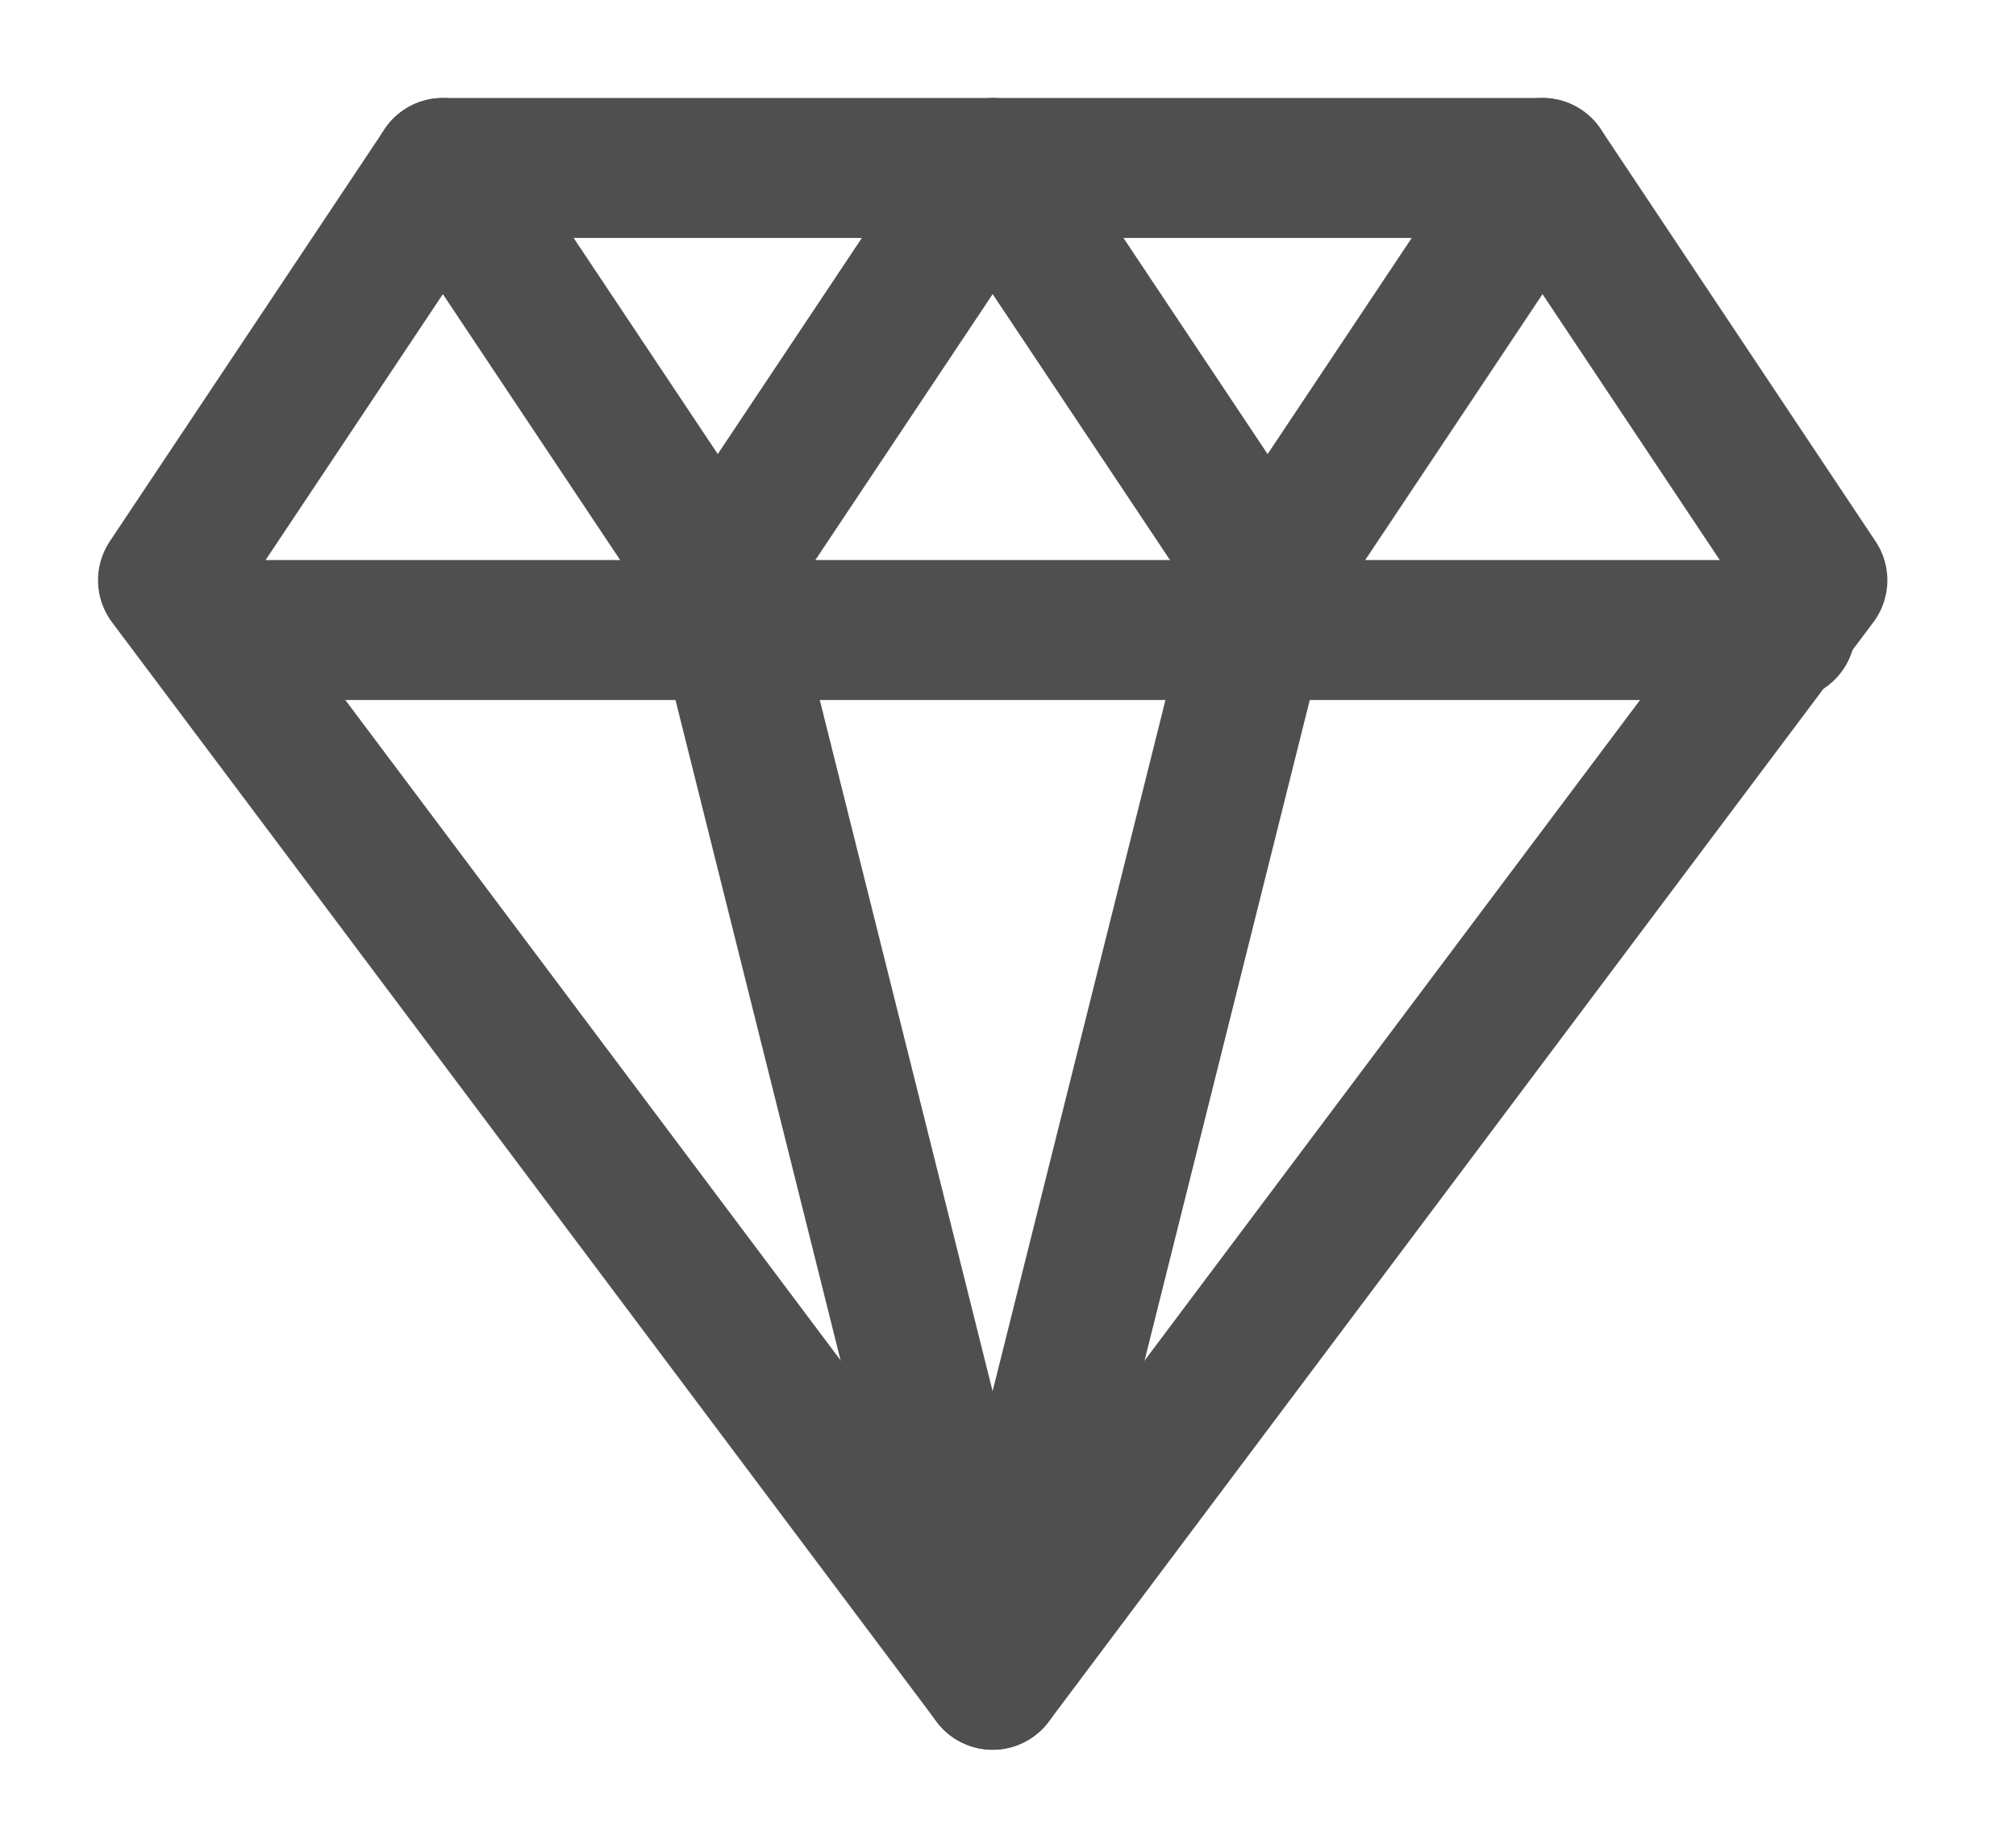 <svg width="36" height="33" viewBox="0 0 36 33" fill="none" xmlns="http://www.w3.org/2000/svg">
<g filter="url(#filter0_d)">
<path d="M10.362 2H27.544H7.907" stroke="#4F4F4F" stroke-width="2.5" stroke-linecap="round" stroke-linejoin="round"/>
<path d="M32.453 9.363L27.545 2L22.636 9.363L17.726 2L12.817 9.363L7.908 2L3 9.363L17.726 29L32.453 9.363Z" stroke="#4F4F4F" stroke-width="2.5" stroke-linecap="round" stroke-linejoin="round"/>
<path d="M18.128 10.252L4.375 10.252L31.882 10.252" stroke="#4F4F4F" stroke-width="2.5" stroke-linecap="round" stroke-linejoin="round"/>
<path d="M12.816 9.363L17.725 29L22.635 9.363" stroke="#4F4F4F" stroke-width="2.5" stroke-linecap="round" stroke-linejoin="round"/>
</g>
<defs>
<filter id="filter0_d" x="0.009" y="0.009" width="35.435" height="32.983" filterUnits="userSpaceOnUse" color-interpolation-filters="sRGB">
<feFlood flood-opacity="0" result="BackgroundImageFix"/>
<feColorMatrix in="SourceAlpha" type="matrix" values="0 0 0 0 0 0 0 0 0 0 0 0 0 0 0 0 0 0 127 0"/>
<feOffset dy="1"/>
<feGaussianBlur stdDeviation="1"/>
<feColorMatrix type="matrix" values="0 0 0 0 0 0 0 0 0 0 0 0 0 0 0 0 0 0 0.25 0"/>
<feBlend mode="normal" in2="BackgroundImageFix" result="effect1_dropShadow"/>
<feBlend mode="normal" in="SourceGraphic" in2="effect1_dropShadow" result="shape"/>
</filter>
</defs>
</svg>
